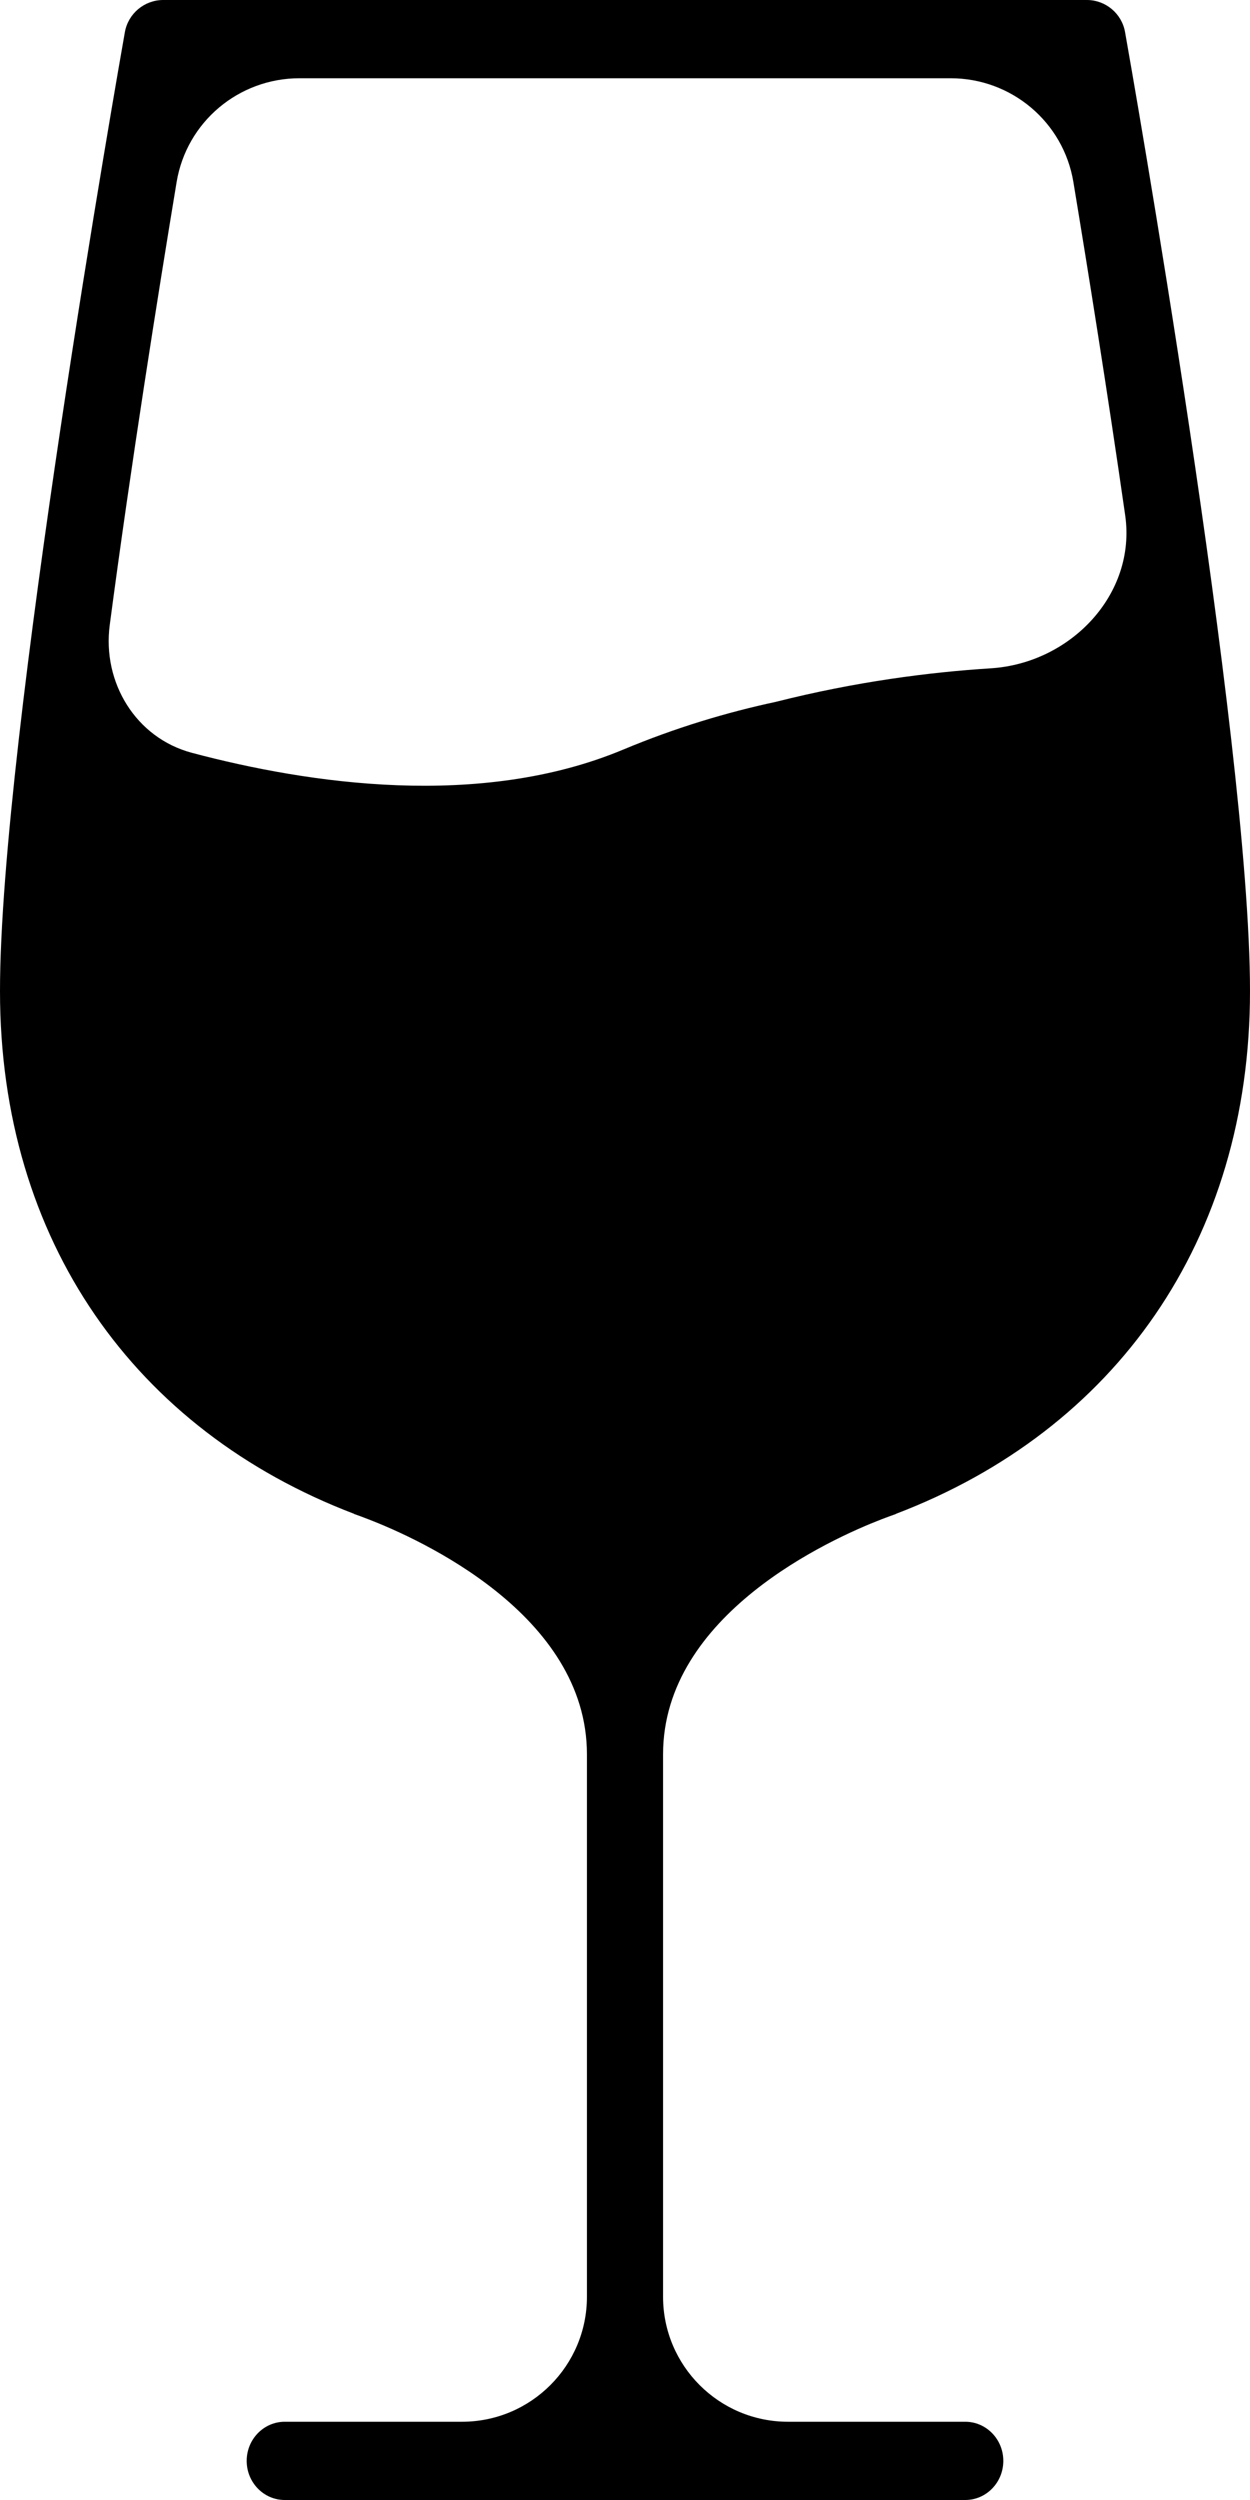 <svg width="20" height="40" viewBox="0 0 20 40" fill="none" xmlns="http://www.w3.org/2000/svg">
<path d="M14.101 24.31C14.146 24.294 14.189 24.276 14.234 24.26C14.288 24.241 14.326 24.227 14.332 24.225C14.332 24.225 14.333 24.225 14.333 24.224C14.334 24.223 14.334 24.222 14.336 24.221C17.841 22.884 20 19.851 20 15.857C20 11.834 18.083 0.974 18.001 0.514C17.949 0.217 17.691 0 17.389 0H2.612C2.31 0 2.051 0.217 1.998 0.514C1.917 0.974 0 11.834 0 15.857C0 19.852 2.159 22.884 5.665 24.221C5.666 24.222 5.666 24.222 5.667 24.223C5.667 24.224 5.668 24.225 5.669 24.225C5.677 24.228 5.715 24.241 5.767 24.26C5.811 24.276 5.854 24.294 5.898 24.31C6.702 24.621 9.391 25.828 9.391 28.07V36.748C9.391 37.852 8.496 38.748 7.391 38.748H4.556C4.22 38.748 3.947 39.028 3.947 39.374C3.947 39.72 4.22 40 4.556 40H15.444C15.78 40 16.053 39.72 16.053 39.374C16.053 39.028 15.78 38.748 15.444 38.748H12.609C11.504 38.748 10.609 37.852 10.609 36.748V28.07C10.609 25.828 13.297 24.622 14.101 24.31ZM3.07 12.045C2.173 11.806 1.634 10.92 1.756 9.999C2.095 7.433 2.525 4.731 2.826 2.913C2.985 1.952 3.818 1.252 4.792 1.252H15.21C16.183 1.252 17.015 1.952 17.174 2.912C17.407 4.319 17.717 6.253 18.003 8.245C18.184 9.51 17.128 10.612 15.853 10.693C14.872 10.755 13.693 10.906 12.416 11.229C11.637 11.396 10.818 11.639 9.97 11.994C7.68 12.951 4.932 12.54 3.07 12.045Z" fill="black"/>
</svg>

